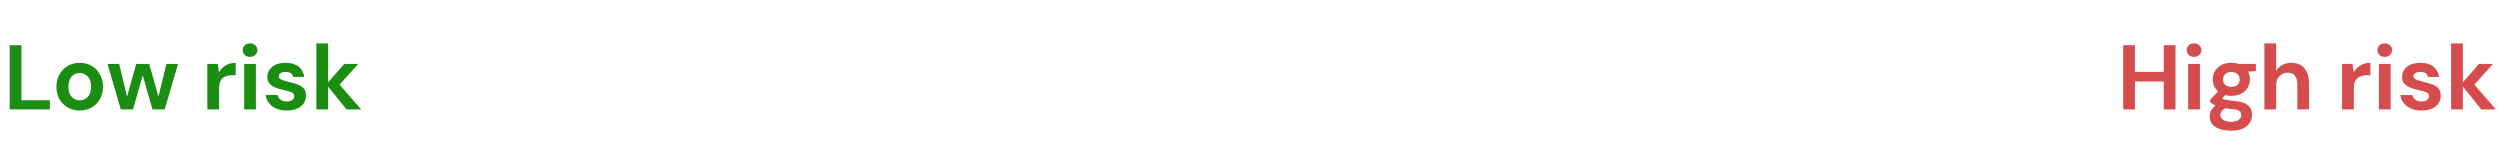 <svg width="429" height="26" viewBox="0 0 429 26" fill="none" xmlns="http://www.w3.org/2000/svg">
<path d="M1.663 18.777V7.757H3.678V17.203H8.559V18.777H1.663ZM13.68 18.966C12.924 18.966 12.242 18.793 11.633 18.447C11.035 18.1 10.558 17.623 10.201 17.014C9.854 16.395 9.681 15.681 9.681 14.873C9.681 14.065 9.86 13.356 10.217 12.748C10.573 12.129 11.051 11.646 11.649 11.299C12.258 10.953 12.94 10.78 13.696 10.78C14.441 10.78 15.113 10.953 15.711 11.299C16.32 11.646 16.797 12.129 17.144 12.748C17.5 13.356 17.679 14.065 17.679 14.873C17.679 15.681 17.5 16.395 17.144 17.014C16.797 17.623 16.32 18.1 15.711 18.447C15.102 18.793 14.425 18.966 13.68 18.966ZM13.68 17.219C14.205 17.219 14.661 17.025 15.05 16.636C15.438 16.237 15.632 15.65 15.632 14.873C15.632 14.096 15.438 13.514 15.05 13.126C14.661 12.727 14.21 12.527 13.696 12.527C13.161 12.527 12.699 12.727 12.31 13.126C11.933 13.514 11.744 14.096 11.744 14.873C11.744 15.65 11.933 16.237 12.31 16.636C12.699 17.025 13.155 17.219 13.68 17.219ZM20.731 18.777L18.448 10.969H20.448L21.802 16.589L23.376 10.969H25.611L27.186 16.589L28.555 10.969H30.555L28.256 18.777H26.162L24.494 12.937L22.825 18.777H20.731ZM35.577 18.777V10.969H37.372L37.561 12.433C37.844 11.929 38.227 11.53 38.71 11.236C39.203 10.932 39.781 10.78 40.442 10.78V12.905H39.875C39.434 12.905 39.041 12.973 38.694 13.11C38.348 13.246 38.075 13.482 37.876 13.818C37.687 14.154 37.593 14.621 37.593 15.219V18.777H35.577ZM42.906 9.757C42.538 9.757 42.234 9.646 41.992 9.426C41.762 9.206 41.646 8.927 41.646 8.592C41.646 8.256 41.762 7.983 41.992 7.773C42.234 7.552 42.538 7.442 42.906 7.442C43.273 7.442 43.572 7.552 43.803 7.773C44.044 7.983 44.165 8.256 44.165 8.592C44.165 8.927 44.044 9.206 43.803 9.426C43.572 9.646 43.273 9.757 42.906 9.757ZM41.898 18.777V10.969H43.913V18.777H41.898ZM49.244 18.966C48.551 18.966 47.942 18.856 47.418 18.636C46.893 18.405 46.473 18.09 46.158 17.691C45.843 17.292 45.654 16.83 45.591 16.306H47.622C47.685 16.61 47.853 16.872 48.126 17.093C48.409 17.303 48.772 17.408 49.212 17.408C49.653 17.408 49.973 17.319 50.173 17.14C50.383 16.962 50.487 16.757 50.487 16.526C50.487 16.19 50.341 15.965 50.047 15.849C49.753 15.723 49.343 15.602 48.819 15.487C48.483 15.414 48.142 15.324 47.795 15.219C47.449 15.114 47.129 14.983 46.835 14.826C46.552 14.658 46.321 14.448 46.142 14.196C45.964 13.934 45.875 13.614 45.875 13.236C45.875 12.543 46.148 11.961 46.693 11.488C47.25 11.016 48.026 10.78 49.023 10.78C49.947 10.78 50.682 10.995 51.227 11.425C51.784 11.856 52.114 12.449 52.219 13.204H50.314C50.199 12.627 49.763 12.338 49.008 12.338C48.63 12.338 48.336 12.412 48.126 12.559C47.927 12.706 47.827 12.889 47.827 13.11C47.827 13.341 47.979 13.524 48.283 13.661C48.588 13.797 48.992 13.923 49.496 14.039C50.041 14.165 50.54 14.306 50.991 14.464C51.453 14.611 51.82 14.836 52.093 15.141C52.366 15.434 52.503 15.86 52.503 16.416C52.513 16.899 52.387 17.334 52.125 17.723C51.862 18.111 51.485 18.415 50.991 18.636C50.498 18.856 49.916 18.966 49.244 18.966ZM54.288 18.777V7.442H56.303V14.133L59.074 10.969H61.467L58.271 14.527L61.986 18.777H59.467L56.303 14.857V18.777H54.288Z" fill="#1C8D13"/>
<path d="M364.341 18.777V7.757H366.356V12.338H371.3V7.757H373.315V18.777H371.3V13.976H366.356V18.777H364.341ZM376.496 9.757C376.128 9.757 375.824 9.646 375.583 9.426C375.352 9.206 375.236 8.927 375.236 8.592C375.236 8.256 375.352 7.983 375.583 7.773C375.824 7.552 376.128 7.442 376.496 7.442C376.863 7.442 377.162 7.552 377.393 7.773C377.635 7.983 377.755 8.256 377.755 8.592C377.755 8.927 377.635 9.206 377.393 9.426C377.162 9.646 376.863 9.757 376.496 9.757ZM375.488 18.777V10.969H377.503V18.777H375.488ZM382.913 16.447C382.535 16.447 382.183 16.405 381.858 16.321L381.275 16.904C381.454 16.998 381.695 17.077 382 17.14C382.304 17.203 382.797 17.266 383.479 17.329C384.518 17.423 385.274 17.67 385.746 18.069C386.219 18.468 386.455 19.019 386.455 19.722C386.455 20.184 386.329 20.619 386.077 21.029C385.825 21.448 385.437 21.784 384.912 22.036C384.387 22.299 383.716 22.43 382.897 22.43C381.784 22.43 380.887 22.22 380.205 21.8C379.523 21.391 379.182 20.771 379.182 19.942C379.182 19.239 379.523 18.63 380.205 18.116C379.995 18.022 379.811 17.922 379.654 17.817C379.507 17.712 379.376 17.602 379.26 17.486V17.124L380.63 15.676C380.021 15.141 379.717 14.453 379.717 13.614C379.717 13.089 379.843 12.611 380.095 12.181C380.357 11.751 380.724 11.409 381.197 11.158C381.669 10.906 382.241 10.78 382.913 10.78C383.353 10.78 383.763 10.843 384.141 10.969H387.1V12.197L385.762 12.291C385.972 12.69 386.077 13.131 386.077 13.614C386.077 14.138 385.951 14.616 385.699 15.046C385.447 15.476 385.08 15.818 384.597 16.07C384.125 16.321 383.563 16.447 382.913 16.447ZM382.913 14.905C383.322 14.905 383.658 14.794 383.92 14.574C384.193 14.354 384.33 14.039 384.33 13.629C384.33 13.22 384.193 12.905 383.92 12.685C383.658 12.464 383.322 12.354 382.913 12.354C382.482 12.354 382.136 12.464 381.874 12.685C381.611 12.905 381.48 13.22 381.48 13.629C381.48 14.039 381.611 14.354 381.874 14.574C382.136 14.794 382.482 14.905 382.913 14.905ZM381.024 19.738C381.024 20.126 381.202 20.415 381.559 20.604C381.926 20.803 382.372 20.903 382.897 20.903C383.401 20.903 383.81 20.798 384.125 20.588C384.44 20.388 384.597 20.116 384.597 19.769C384.597 19.486 384.492 19.25 384.282 19.061C384.083 18.872 383.679 18.756 383.07 18.714C382.64 18.683 382.241 18.636 381.874 18.573C381.569 18.741 381.349 18.924 381.212 19.124C381.086 19.323 381.024 19.528 381.024 19.738ZM388.57 18.777V7.442H390.585V12.165C390.847 11.735 391.199 11.399 391.64 11.158C392.091 10.906 392.605 10.78 393.183 10.78C394.148 10.78 394.893 11.084 395.418 11.693C395.953 12.302 396.221 13.194 396.221 14.369V18.777H394.222V14.558C394.222 13.886 394.085 13.372 393.812 13.015C393.55 12.659 393.13 12.48 392.553 12.48C391.986 12.48 391.514 12.68 391.136 13.078C390.769 13.477 390.585 14.033 390.585 14.747V18.777H388.57ZM401.899 18.777V10.969H403.694L403.883 12.433C404.166 11.929 404.549 11.53 405.032 11.236C405.525 10.932 406.103 10.78 406.764 10.78V12.905H406.197C405.756 12.905 405.363 12.973 405.016 13.11C404.67 13.246 404.397 13.482 404.198 13.818C404.009 14.154 403.914 14.621 403.914 15.219V18.777H401.899ZM409.227 9.757C408.86 9.757 408.556 9.646 408.314 9.426C408.083 9.206 407.968 8.927 407.968 8.592C407.968 8.256 408.083 7.983 408.314 7.773C408.556 7.552 408.86 7.442 409.227 7.442C409.595 7.442 409.894 7.552 410.125 7.773C410.366 7.983 410.487 8.256 410.487 8.592C410.487 8.927 410.366 9.206 410.125 9.426C409.894 9.646 409.595 9.757 409.227 9.757ZM408.22 18.777V10.969H410.235V18.777H408.22ZM415.566 18.966C414.873 18.966 414.264 18.856 413.739 18.636C413.215 18.405 412.795 18.09 412.48 17.691C412.165 17.292 411.976 16.83 411.913 16.306H413.944C414.007 16.61 414.175 16.872 414.448 17.093C414.731 17.303 415.093 17.408 415.534 17.408C415.975 17.408 416.295 17.319 416.494 17.14C416.704 16.962 416.809 16.757 416.809 16.526C416.809 16.19 416.662 15.965 416.369 15.849C416.075 15.723 415.665 15.602 415.141 15.487C414.805 15.414 414.464 15.324 414.117 15.219C413.771 15.114 413.451 14.983 413.157 14.826C412.874 14.658 412.643 14.448 412.464 14.196C412.286 13.934 412.197 13.614 412.197 13.236C412.197 12.543 412.469 11.961 413.015 11.488C413.571 11.016 414.348 10.78 415.345 10.78C416.269 10.78 417.004 10.995 417.549 11.425C418.106 11.856 418.436 12.449 418.541 13.204H416.636C416.521 12.627 416.085 12.338 415.329 12.338C414.952 12.338 414.658 12.412 414.448 12.559C414.248 12.706 414.149 12.889 414.149 13.11C414.149 13.341 414.301 13.524 414.605 13.661C414.91 13.797 415.314 13.923 415.818 14.039C416.363 14.165 416.862 14.306 417.313 14.464C417.775 14.611 418.142 14.836 418.415 15.141C418.688 15.434 418.824 15.86 418.824 16.416C418.835 16.899 418.709 17.334 418.447 17.723C418.184 18.111 417.806 18.415 417.313 18.636C416.82 18.856 416.237 18.966 415.566 18.966ZM420.61 18.777V7.442H422.625V14.133L425.396 10.969H427.788L424.593 14.527L428.308 18.777H425.789L422.625 14.857V18.777H420.61Z" fill="#D44C4C"/>
</svg>
